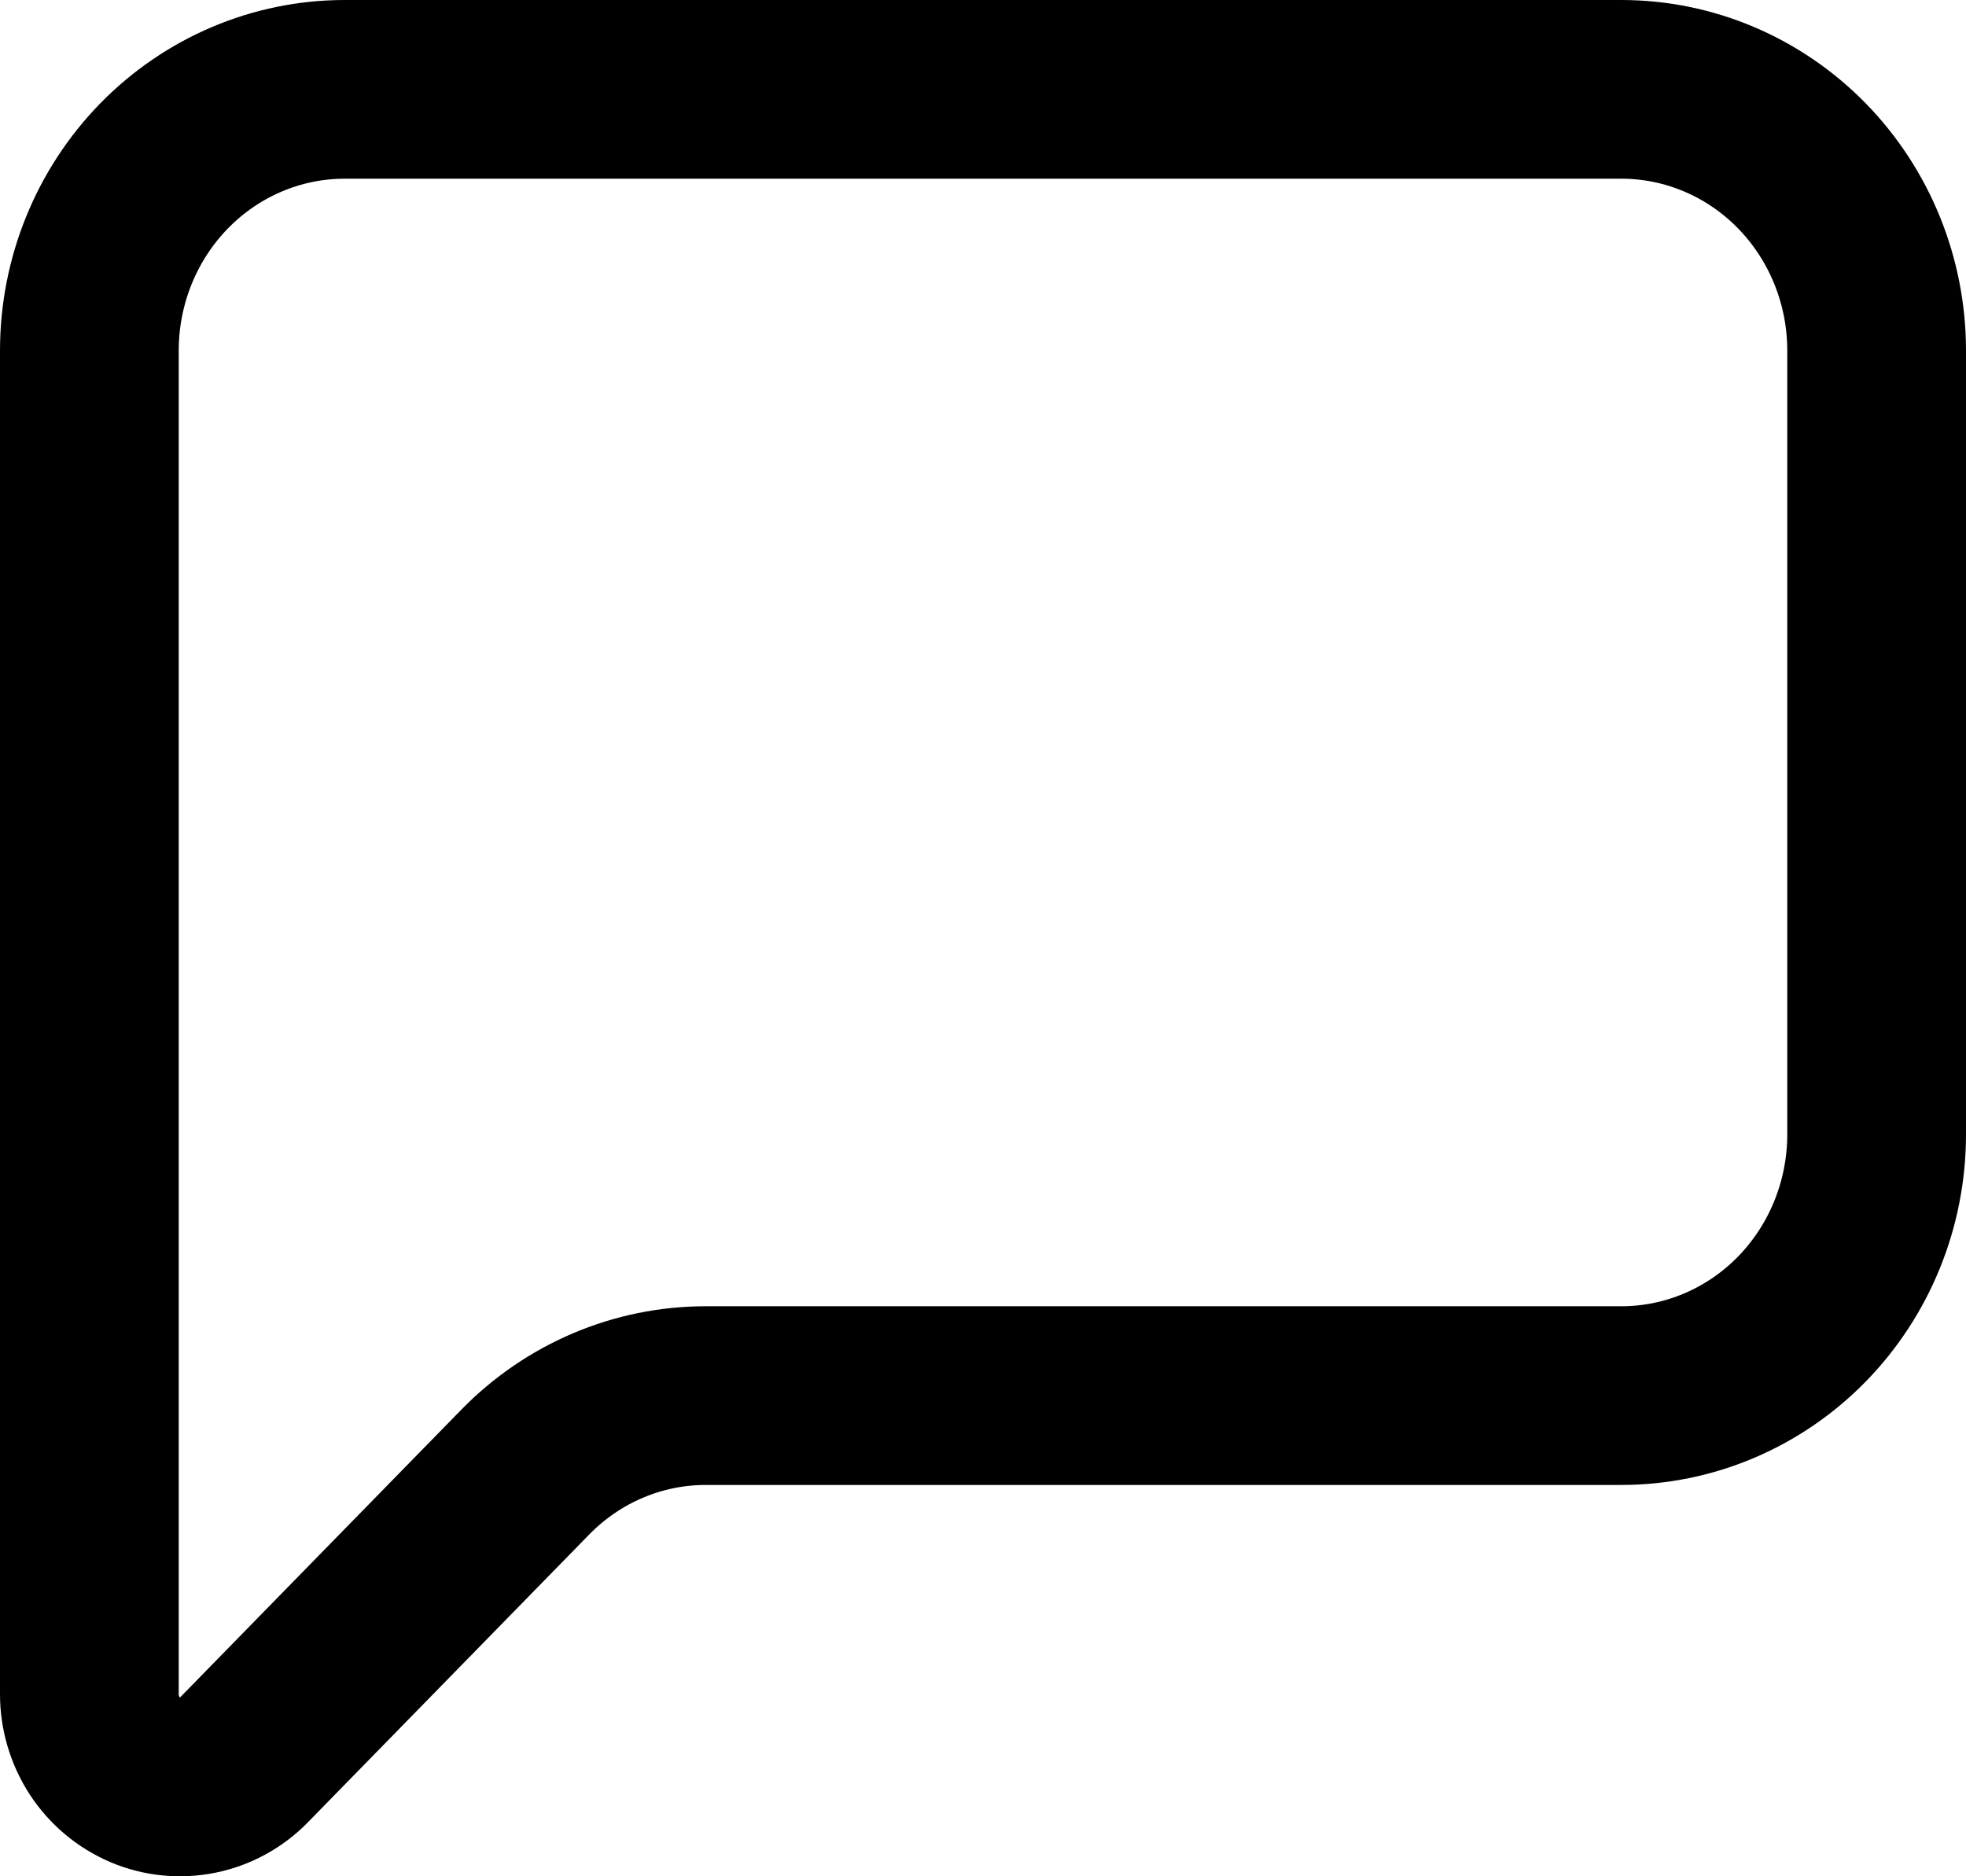 <svg width="22" height="21" viewBox="0 0 22 21" fill="none" xmlns="http://www.w3.org/2000/svg">
<path d="M21 12.696C21 13.472 20.699 14.215 20.163 14.764C19.627 15.312 18.901 15.62 18.143 15.62H7.897C7.139 15.62 6.413 15.928 5.877 16.477L2.731 19.696C2.59 19.841 2.409 19.94 2.212 19.98C2.015 20.02 1.811 20 1.626 19.921C1.441 19.842 1.282 19.709 1.171 19.539C1.06 19.368 1 19.167 1 18.962V3.924C1 3.148 1.301 2.405 1.837 1.856C2.373 1.308 3.099 1 3.857 1H18.143C18.901 1 19.627 1.308 20.163 1.856C20.699 2.405 21 3.148 21 3.924V12.696Z" stroke="black" stroke-width="2" stroke-linecap="round" stroke-linejoin="round"/>
</svg>
